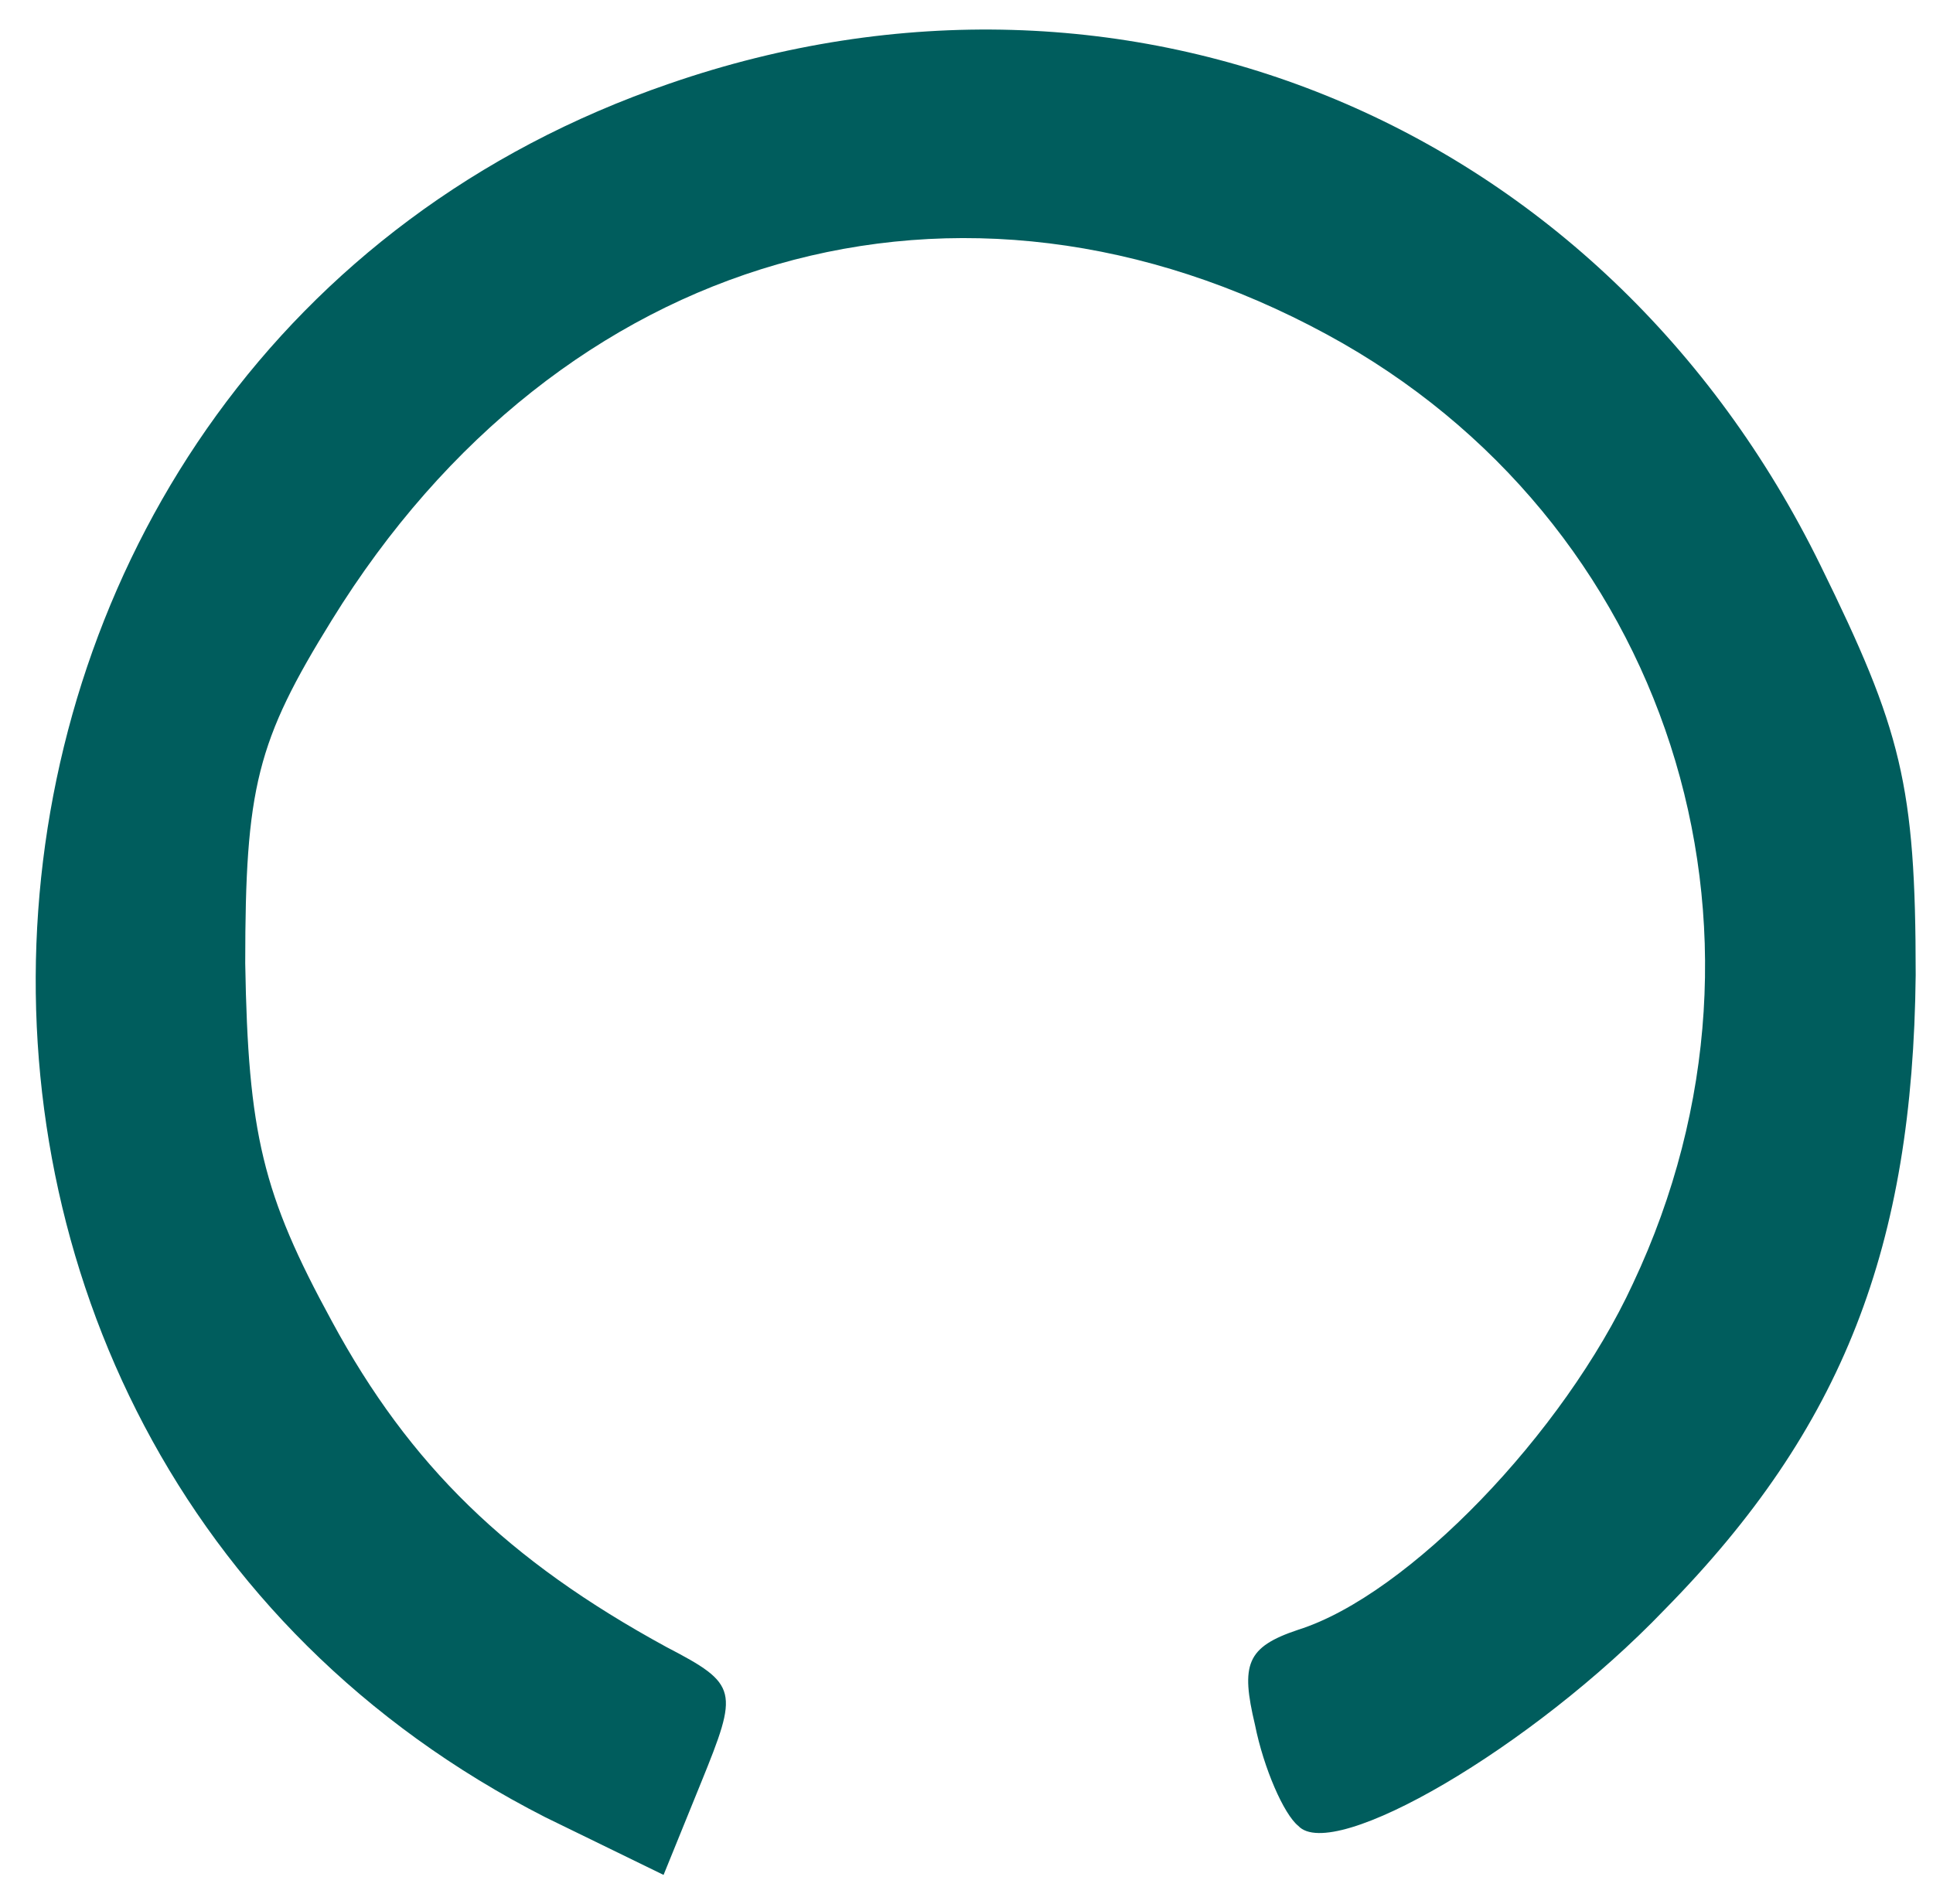 <?xml version="1.0" standalone="no"?>
<!DOCTYPE svg PUBLIC "-//W3C//DTD SVG 20010904//EN"
 "http://www.w3.org/TR/2001/REC-SVG-20010904/DTD/svg10.dtd">
<svg version="1.0" xmlns="http://www.w3.org/2000/svg"
 width="67pt" height="66pt" viewBox="0 0 67 66"
 preserveAspectRatio="xMidYMid meet">

<g transform="translate(0,66) scale(0.1,-0.1)"
fill="#005d5d" stroke="none">
<path d="M232 631 c-271 -93 -298 -471 -43 -601 l41 -20 13 32 c13 32 13 34
-12 47 -55 30 -89 63 -116 113 -24 44 -29 65 -30 124 0 61 4 77 30 119 79 128
218 168 345 99 118 -64 164 -206 106 -329 -24 -52 -78 -108 -116 -120 -18 -6
-20 -12 -15 -33 3 -15 10 -31 15 -35 12 -13 81 27 127 75 62 63 86 126 87 220
0 66 -5 85 -33 142 -75 153 -240 222 -399 167z"/>
</g>
</svg>
